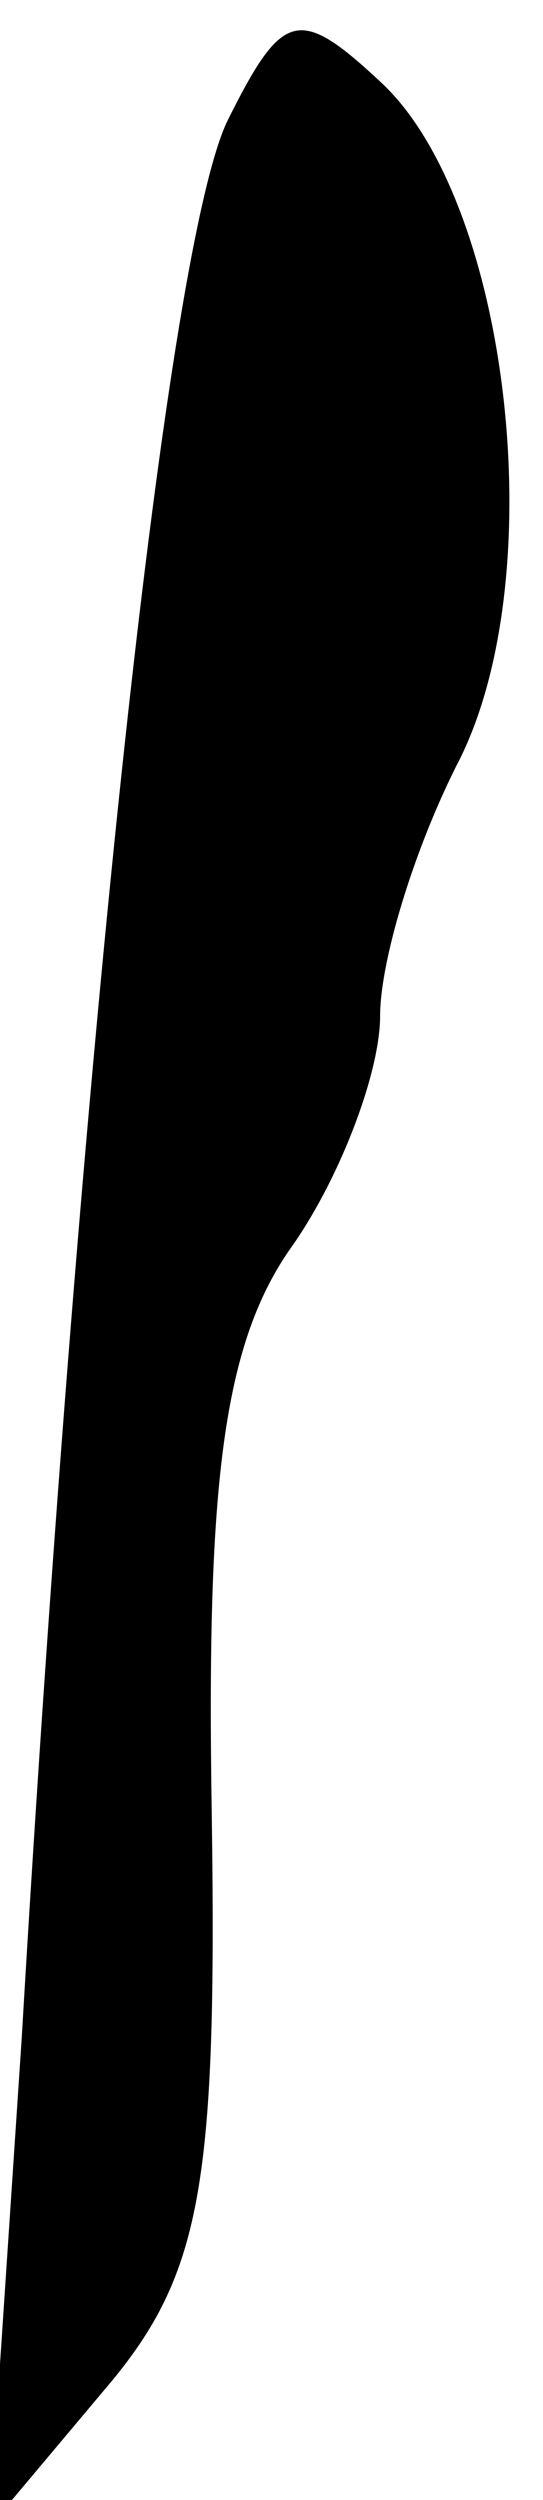 <?xml version="1.0" standalone="no"?>
<!DOCTYPE svg PUBLIC "-//W3C//DTD SVG 20010904//EN"
 "http://www.w3.org/TR/2001/REC-SVG-20010904/DTD/svg10.dtd">
<svg version="1.0" xmlns="http://www.w3.org/2000/svg"
 width="10pt" height="46pt" viewBox="0 0 10 46"
 preserveAspectRatio="xMidYMid meet">
<g transform="translate(0,46) scale(0.1,-0.1)"
fill="#000000" stroke="none">
<path fill="#000000" stroke="none" d="M42 438 c-11 -22 -27 -166 -38 -353
l-6 -90 21 25 c18 21 21 37 20 106 -1 61 2 87 15 105 9 13 16 32 16 42 0 10 6
30 14 46 18 34 10 104 -14 126 -15 14 -18 13 -28 -7z"/>
</g>
</svg>
